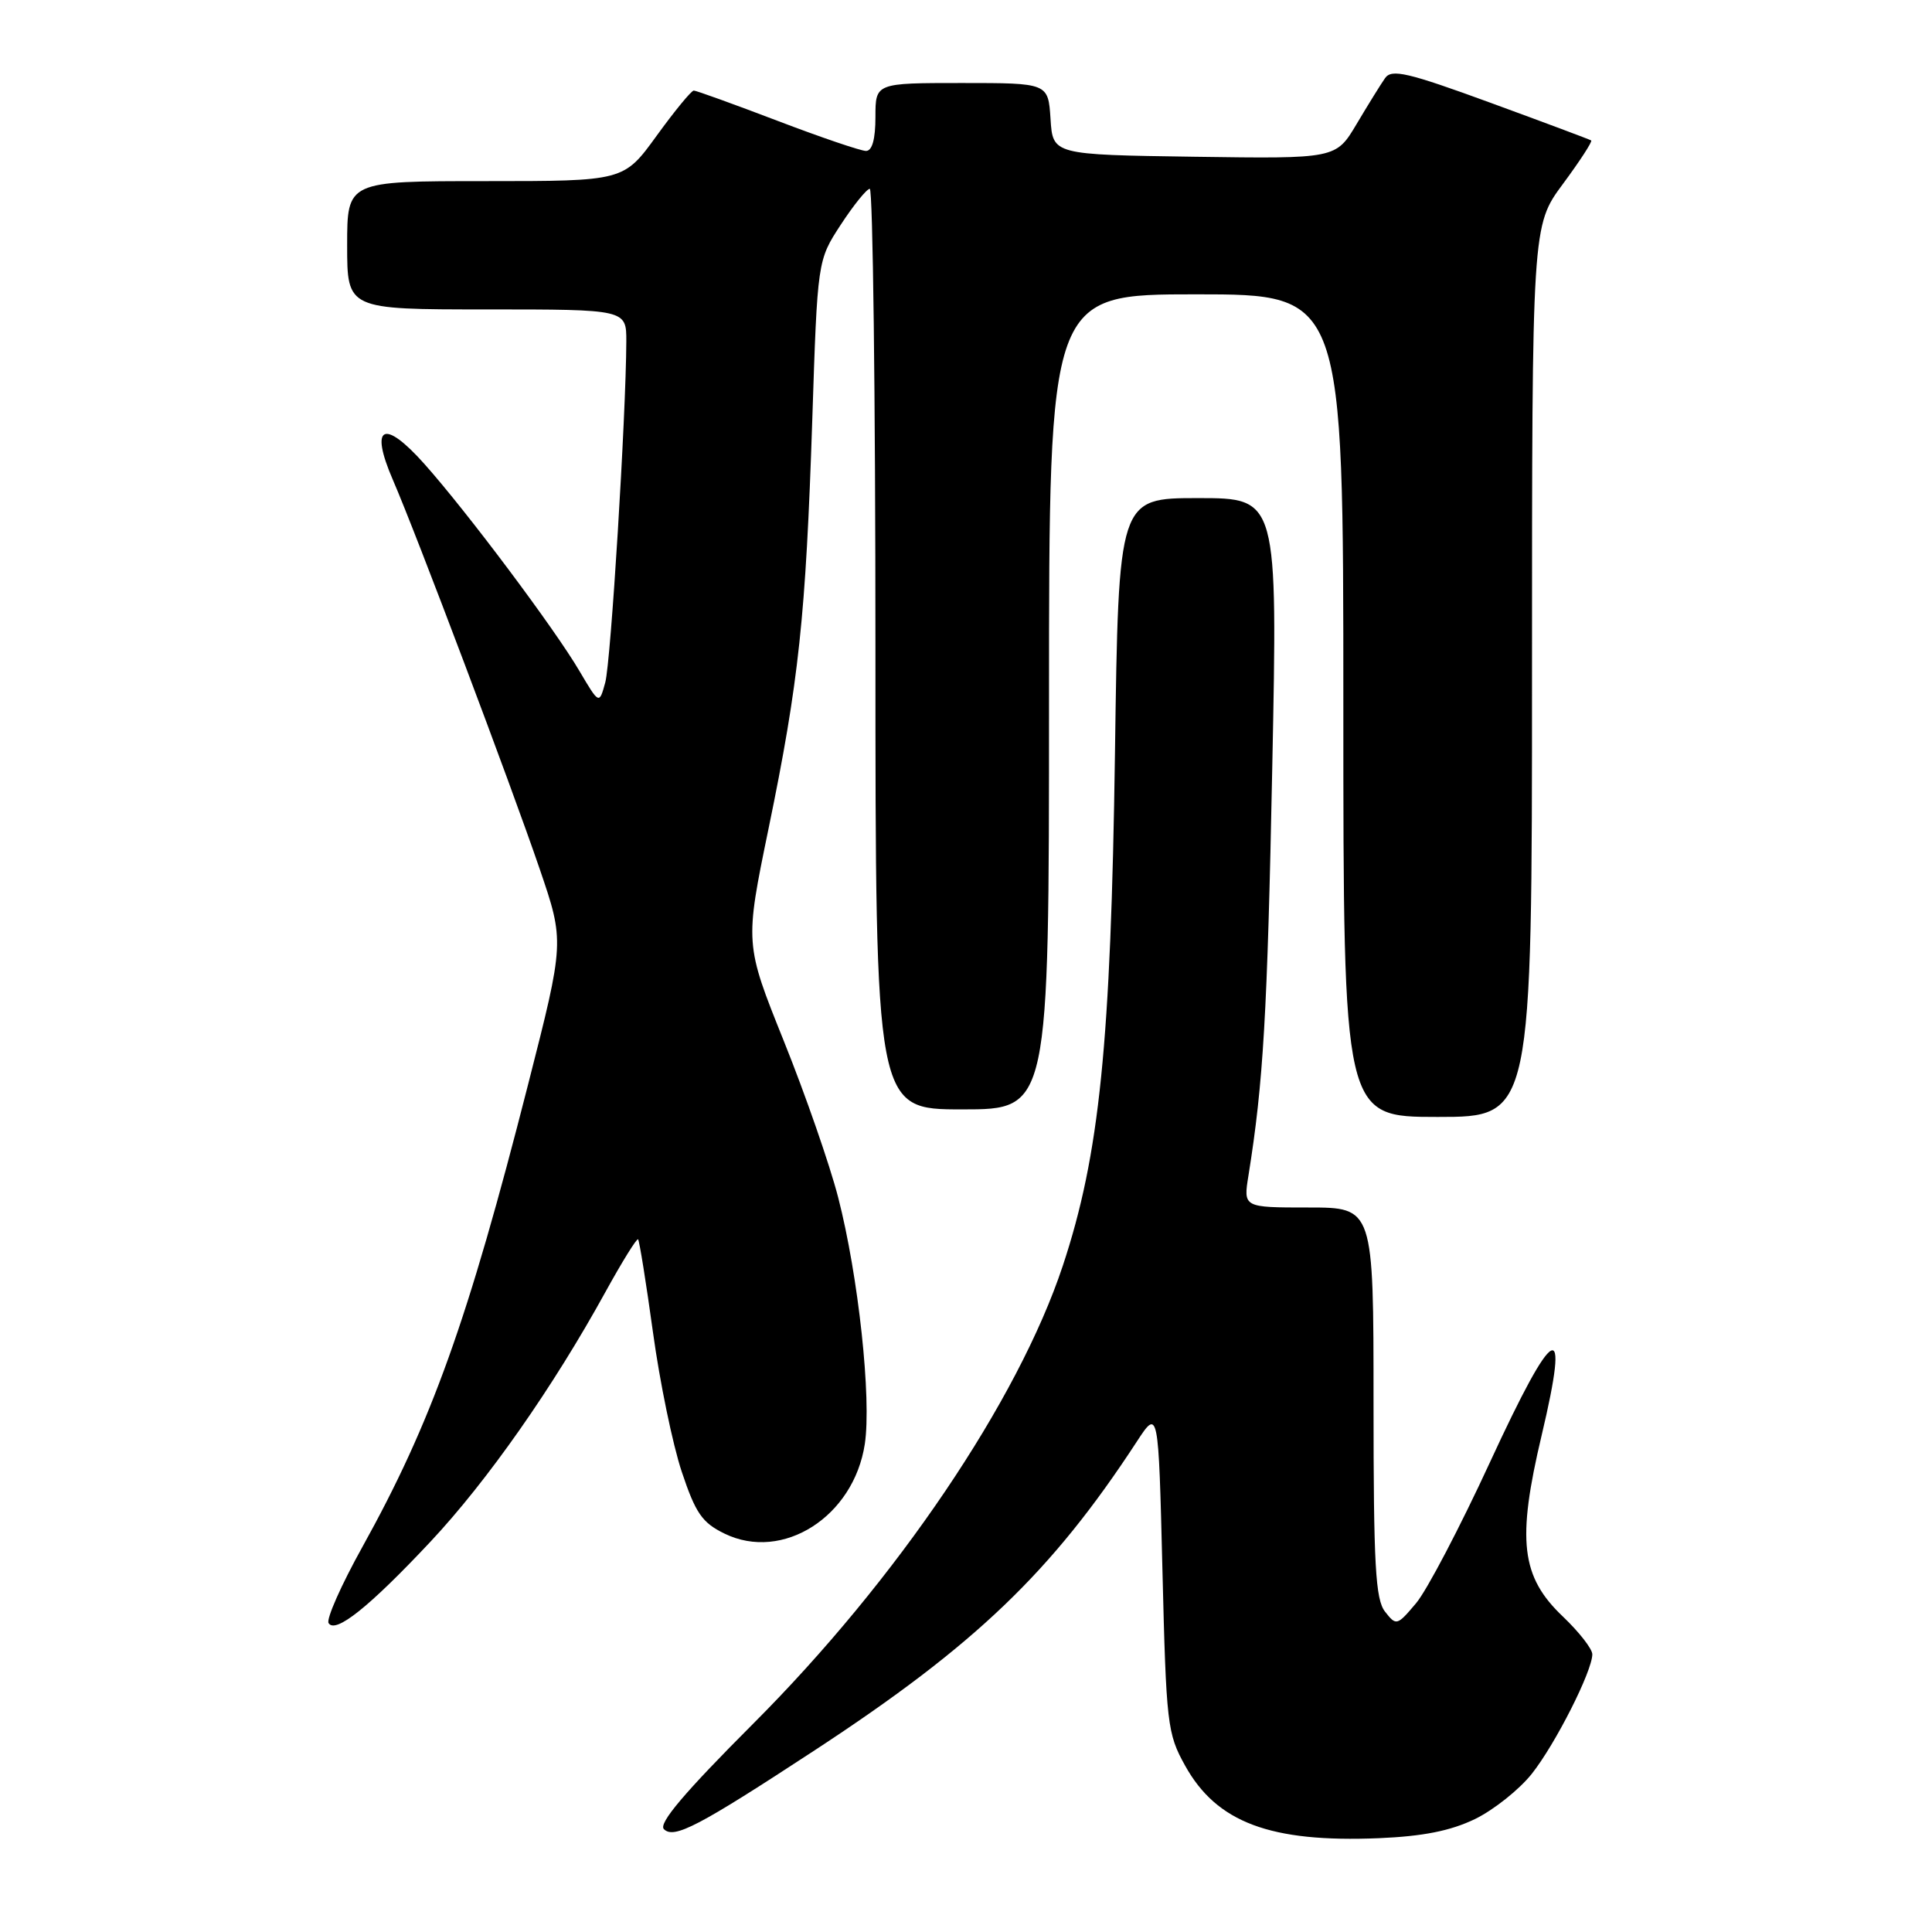 <?xml version="1.0" encoding="UTF-8" standalone="no"?>
<!DOCTYPE svg PUBLIC "-//W3C//DTD SVG 1.1//EN" "http://www.w3.org/Graphics/SVG/1.1/DTD/svg11.dtd" >
<svg xmlns="http://www.w3.org/2000/svg" xmlns:xlink="http://www.w3.org/1999/xlink" version="1.1" viewBox="0 0 256 256">
 <g >
 <path fill="currentColor"
d=" M 195.43 241.04 C 197.92 239.83 201.31 237.13 202.97 235.04 C 206.10 231.09 210.97 221.47 210.99 219.21 C 211.00 218.50 209.24 216.25 207.10 214.21 C 201.53 208.92 200.97 204.12 204.28 190.17 C 208.09 174.11 205.99 175.21 197.43 193.75 C 193.47 202.33 189.07 210.74 187.64 212.43 C 185.12 215.42 185.01 215.45 183.53 213.56 C 182.25 211.93 182.00 207.44 182.00 185.81 C 182.00 160.00 182.00 160.00 173.37 160.00 C 164.74 160.00 164.74 160.00 165.43 155.75 C 167.40 143.44 167.93 134.43 168.58 101.75 C 169.30 66.00 169.30 66.00 158.76 66.00 C 148.21 66.00 148.21 66.00 147.74 99.75 C 147.19 138.31 145.70 153.03 140.83 167.71 C 134.90 185.59 118.82 209.37 99.80 228.40 C 90.68 237.53 87.22 241.62 87.97 242.37 C 89.31 243.71 92.55 242.01 107.94 231.93 C 129.25 217.97 139.33 208.32 150.60 191.07 C 153.50 186.63 153.50 186.63 154.03 208.07 C 154.53 228.49 154.67 229.71 157.03 233.95 C 161.22 241.50 168.33 244.16 182.70 243.57 C 188.56 243.32 192.19 242.60 195.43 241.04 Z  M 57.06 204.26 C 64.59 196.22 73.28 183.82 80.22 171.20 C 82.43 167.19 84.38 164.04 84.55 164.22 C 84.72 164.39 85.61 169.93 86.52 176.52 C 87.42 183.11 89.14 191.43 90.33 195.00 C 92.17 200.51 93.03 201.76 96.00 203.21 C 103.71 206.97 113.12 200.97 114.59 191.35 C 115.50 185.34 113.75 169.09 111.06 158.66 C 109.95 154.35 106.71 145.02 103.86 137.94 C 98.69 125.07 98.69 125.07 101.84 109.78 C 105.85 90.33 106.77 81.74 107.63 55.66 C 108.32 34.50 108.32 34.50 111.41 29.77 C 113.11 27.17 114.84 25.03 115.25 25.02 C 115.66 25.01 116.00 52.45 116.00 86.00 C 116.00 147.00 116.00 147.00 127.50 147.00 C 139.00 147.00 139.00 147.00 139.00 93.00 C 139.00 39.00 139.00 39.00 158.50 39.00 C 178.00 39.00 178.00 39.00 178.00 93.50 C 178.00 148.00 178.00 148.00 190.50 148.00 C 203.00 148.00 203.00 148.00 203.00 88.96 C 203.00 29.91 203.00 29.91 207.09 24.38 C 209.34 21.34 211.03 18.74 210.84 18.61 C 210.65 18.48 204.66 16.24 197.53 13.63 C 186.49 9.59 184.40 9.11 183.53 10.35 C 182.96 11.16 181.27 13.89 179.76 16.43 C 177.02 21.04 177.02 21.04 158.26 20.77 C 139.50 20.50 139.50 20.50 139.20 15.75 C 138.89 11.00 138.89 11.00 127.45 11.00 C 116.00 11.00 116.00 11.00 116.00 15.50 C 116.00 18.44 115.57 20.00 114.75 20.00 C 114.06 20.00 108.77 18.20 103.00 16.00 C 97.23 13.80 92.24 12.00 91.93 12.00 C 91.61 12.00 89.39 14.70 87.00 18.00 C 82.65 24.00 82.65 24.00 64.33 24.00 C 46.00 24.00 46.00 24.00 46.00 32.50 C 46.00 41.00 46.00 41.00 64.50 41.00 C 83.00 41.00 83.00 41.00 82.99 45.25 C 82.95 55.11 80.94 87.73 80.20 90.43 C 79.40 93.35 79.40 93.35 76.79 88.93 C 73.52 83.35 61.86 67.78 56.22 61.46 C 50.84 55.42 48.94 56.39 52.06 63.59 C 55.15 70.71 67.66 103.87 71.51 115.14 C 74.80 124.78 74.80 124.78 69.99 143.64 C 61.97 175.09 57.17 188.49 48.00 205.01 C 45.22 210.01 43.21 214.54 43.54 215.07 C 44.44 216.52 48.92 212.94 57.06 204.26 Z "/>
</g>
</svg>